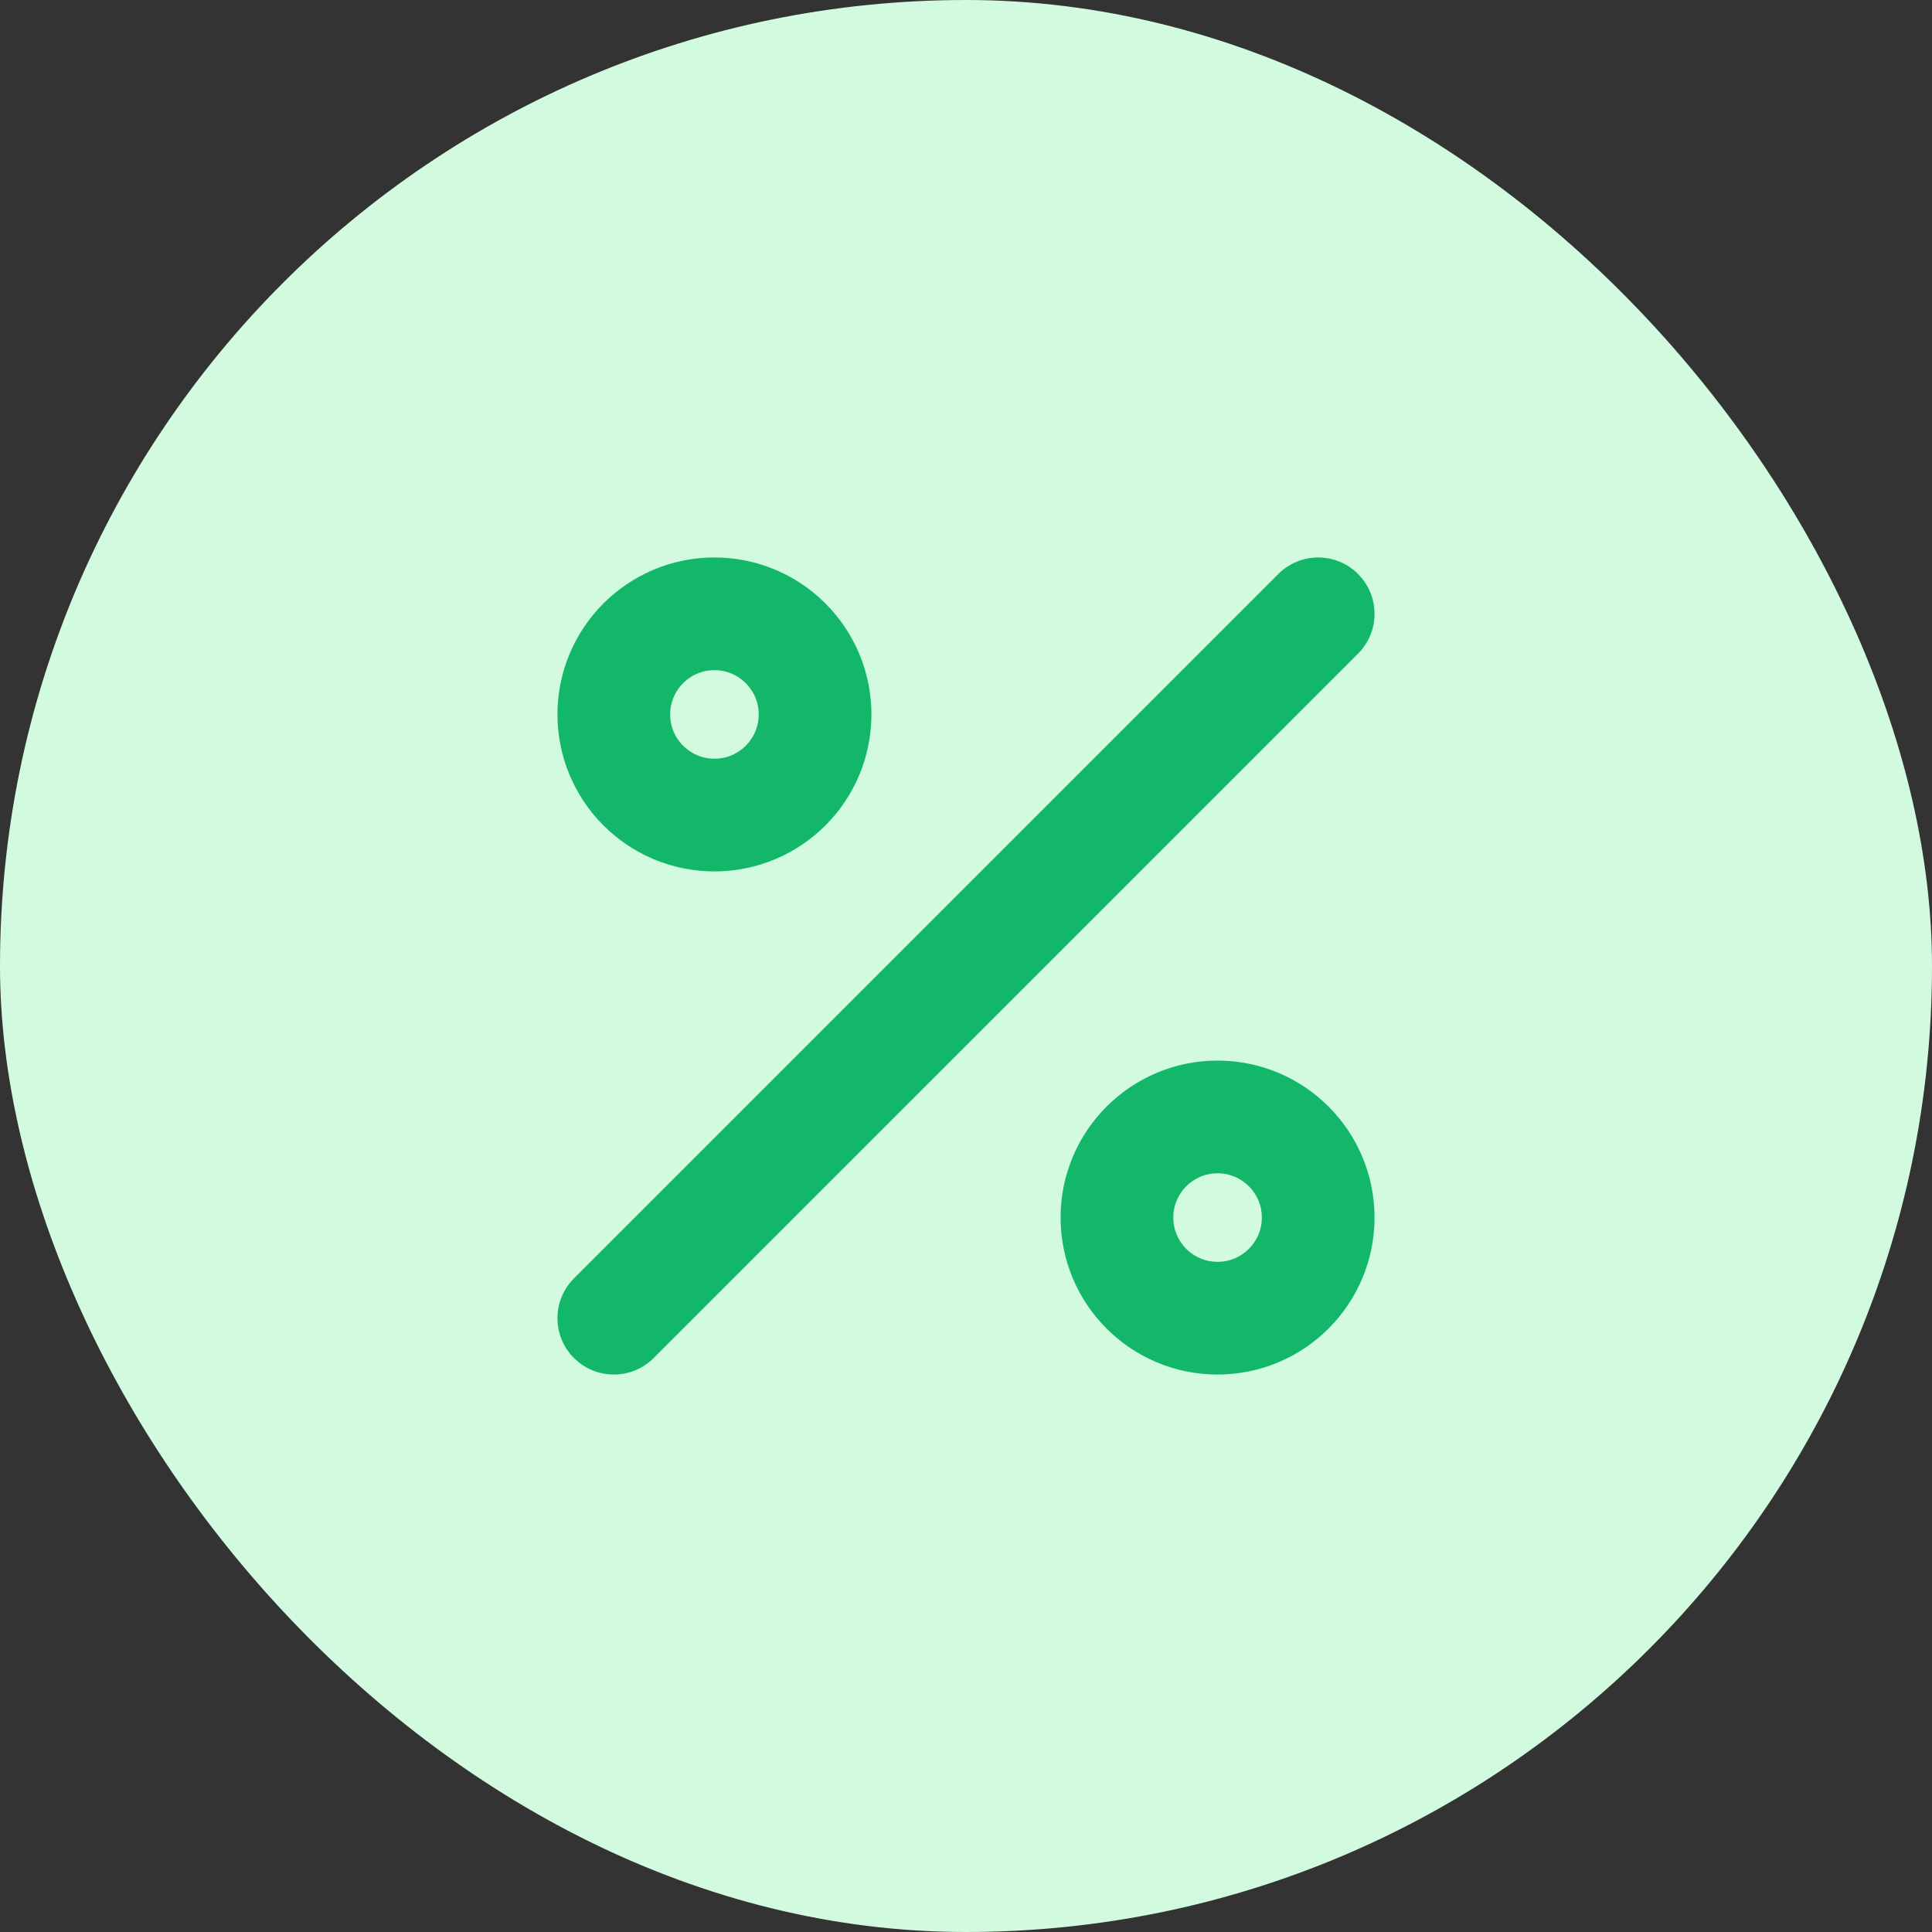 <svg width="24" height="24" viewBox="0 0 24 24" fill="none" xmlns="http://www.w3.org/2000/svg">
<rect x="0" y="0" width="24" height="24" fill="#333333" stroke="none"/>
<rect width="24" height="24" rx="12" fill="#D1FADF"/>
<path d="M16.375 7.625L7.625 16.375M10.125 8.875C10.125 9.565 9.565 10.125 8.875 10.125C8.185 10.125 7.625 9.565 7.625 8.875C7.625 8.185 8.185 7.625 8.875 7.625C9.565 7.625 10.125 8.185 10.125 8.875ZM16.375 15.125C16.375 15.815 15.815 16.375 15.125 16.375C14.435 16.375 13.875 15.815 13.875 15.125C13.875 14.435 14.435 13.875 15.125 13.875C15.815 13.875 16.375 14.435 16.375 15.125Z" stroke="#12B76A" stroke-width="1.4" stroke-linecap="round" stroke-linejoin="round"/>
</svg>
